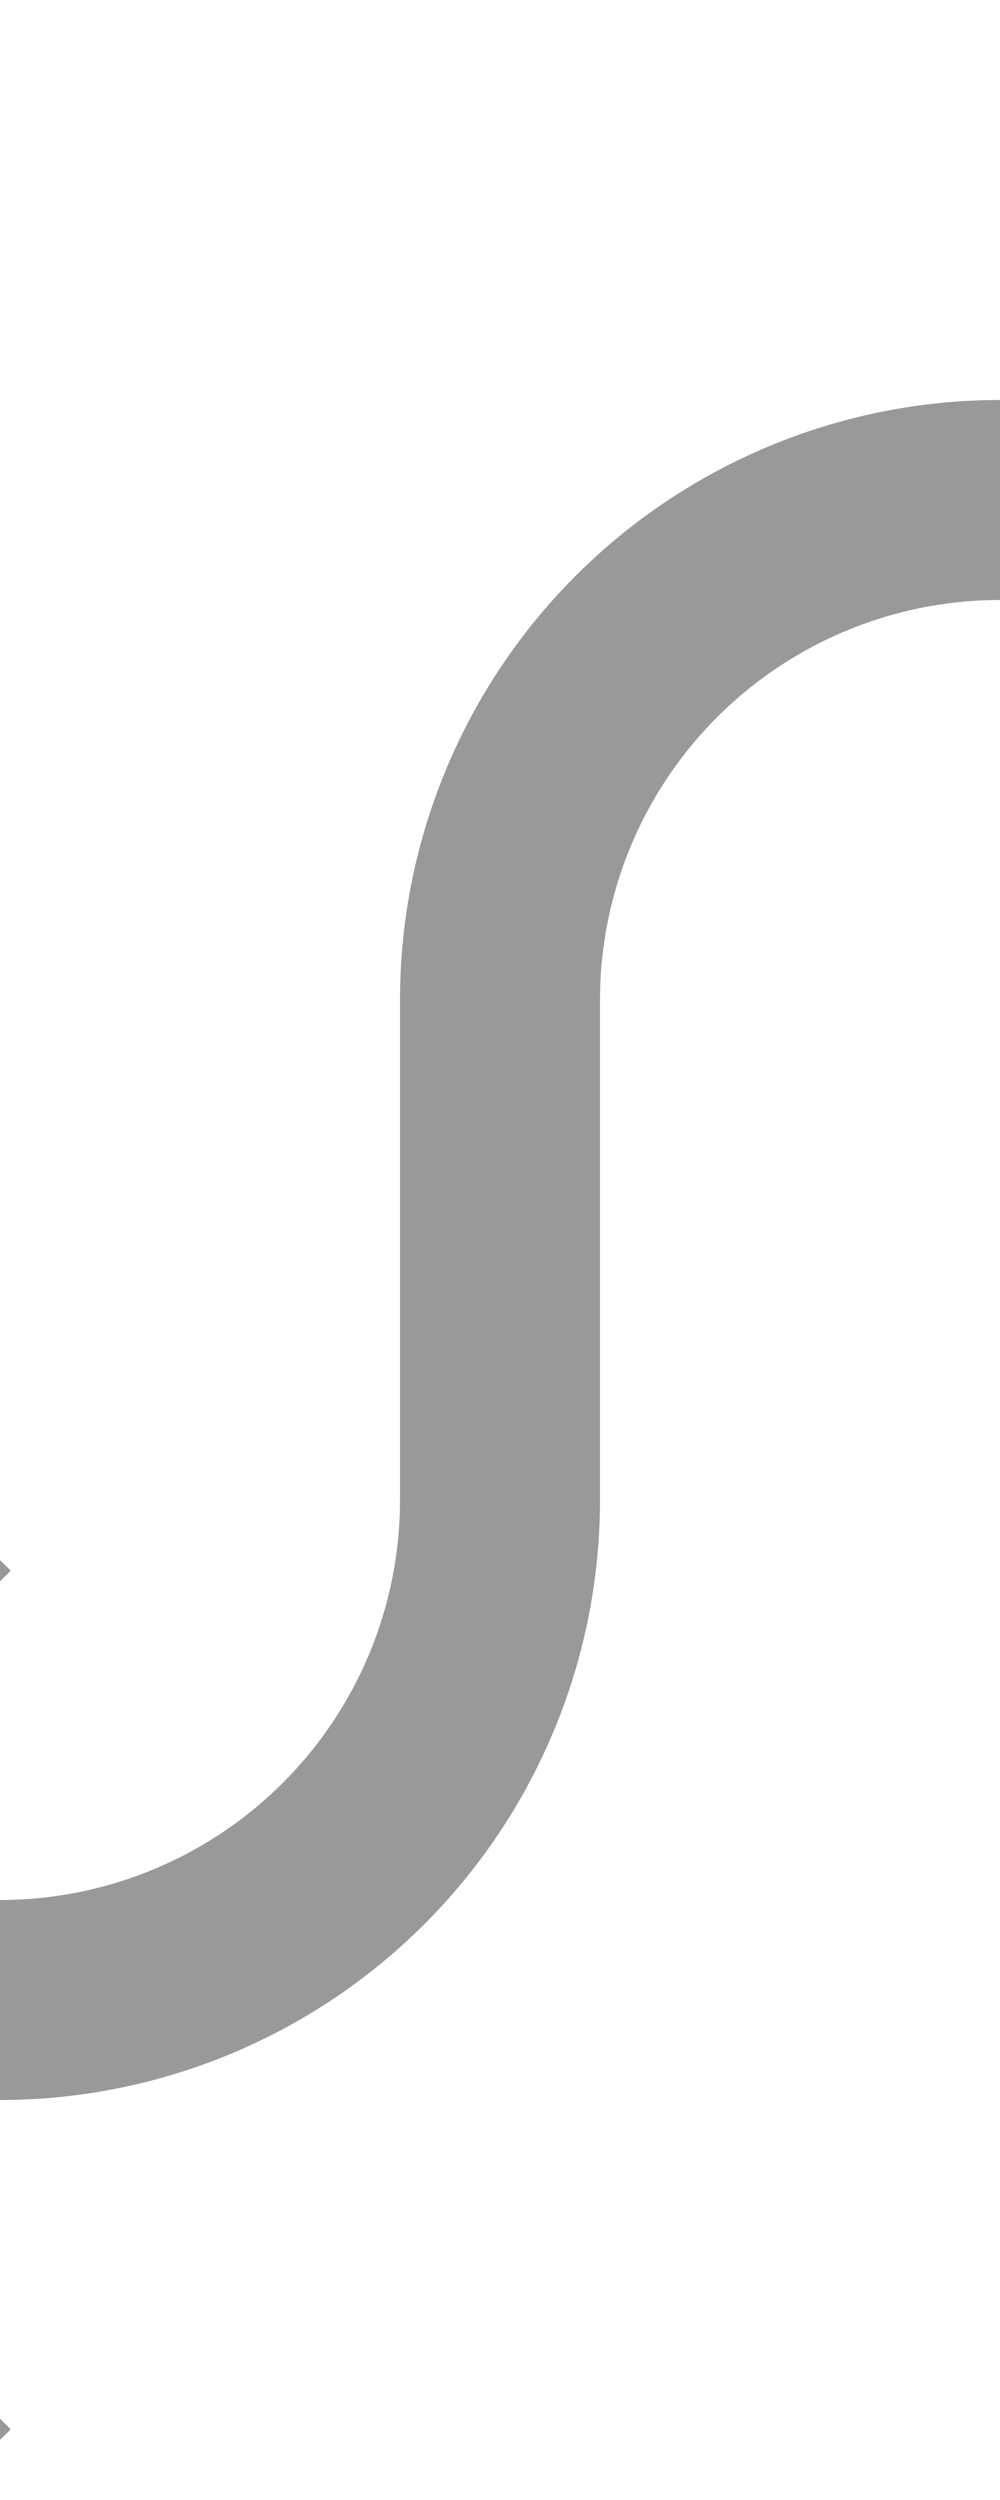﻿<?xml version="1.0" encoding="utf-8"?>
<svg version="1.1" xmlns:xlink="http://www.w3.org/1999/xlink" width="10px" height="25px" preserveAspectRatio="xMidYMin meet" viewBox="4146 8029  8 25" xmlns="http://www.w3.org/2000/svg">
  <path d="M 4627 8034  L 4155 8034  A 5 5 0 0 0 4150 8039 L 4150 8044  A 5 5 0 0 1 4145 8049 L 4140 8049  " stroke-width="2" stroke="#999999" fill="none" />
  <path d="M 4145.107 8053.293  L 4140.814 8049  L 4145.107 8044.707  L 4143.693 8043.293  L 4138.693 8048.293  L 4137.986 8049  L 4138.693 8049.707  L 4143.693 8054.707  L 4145.107 8053.293  Z " fill-rule="nonzero" fill="#999999" stroke="none" />
</svg>